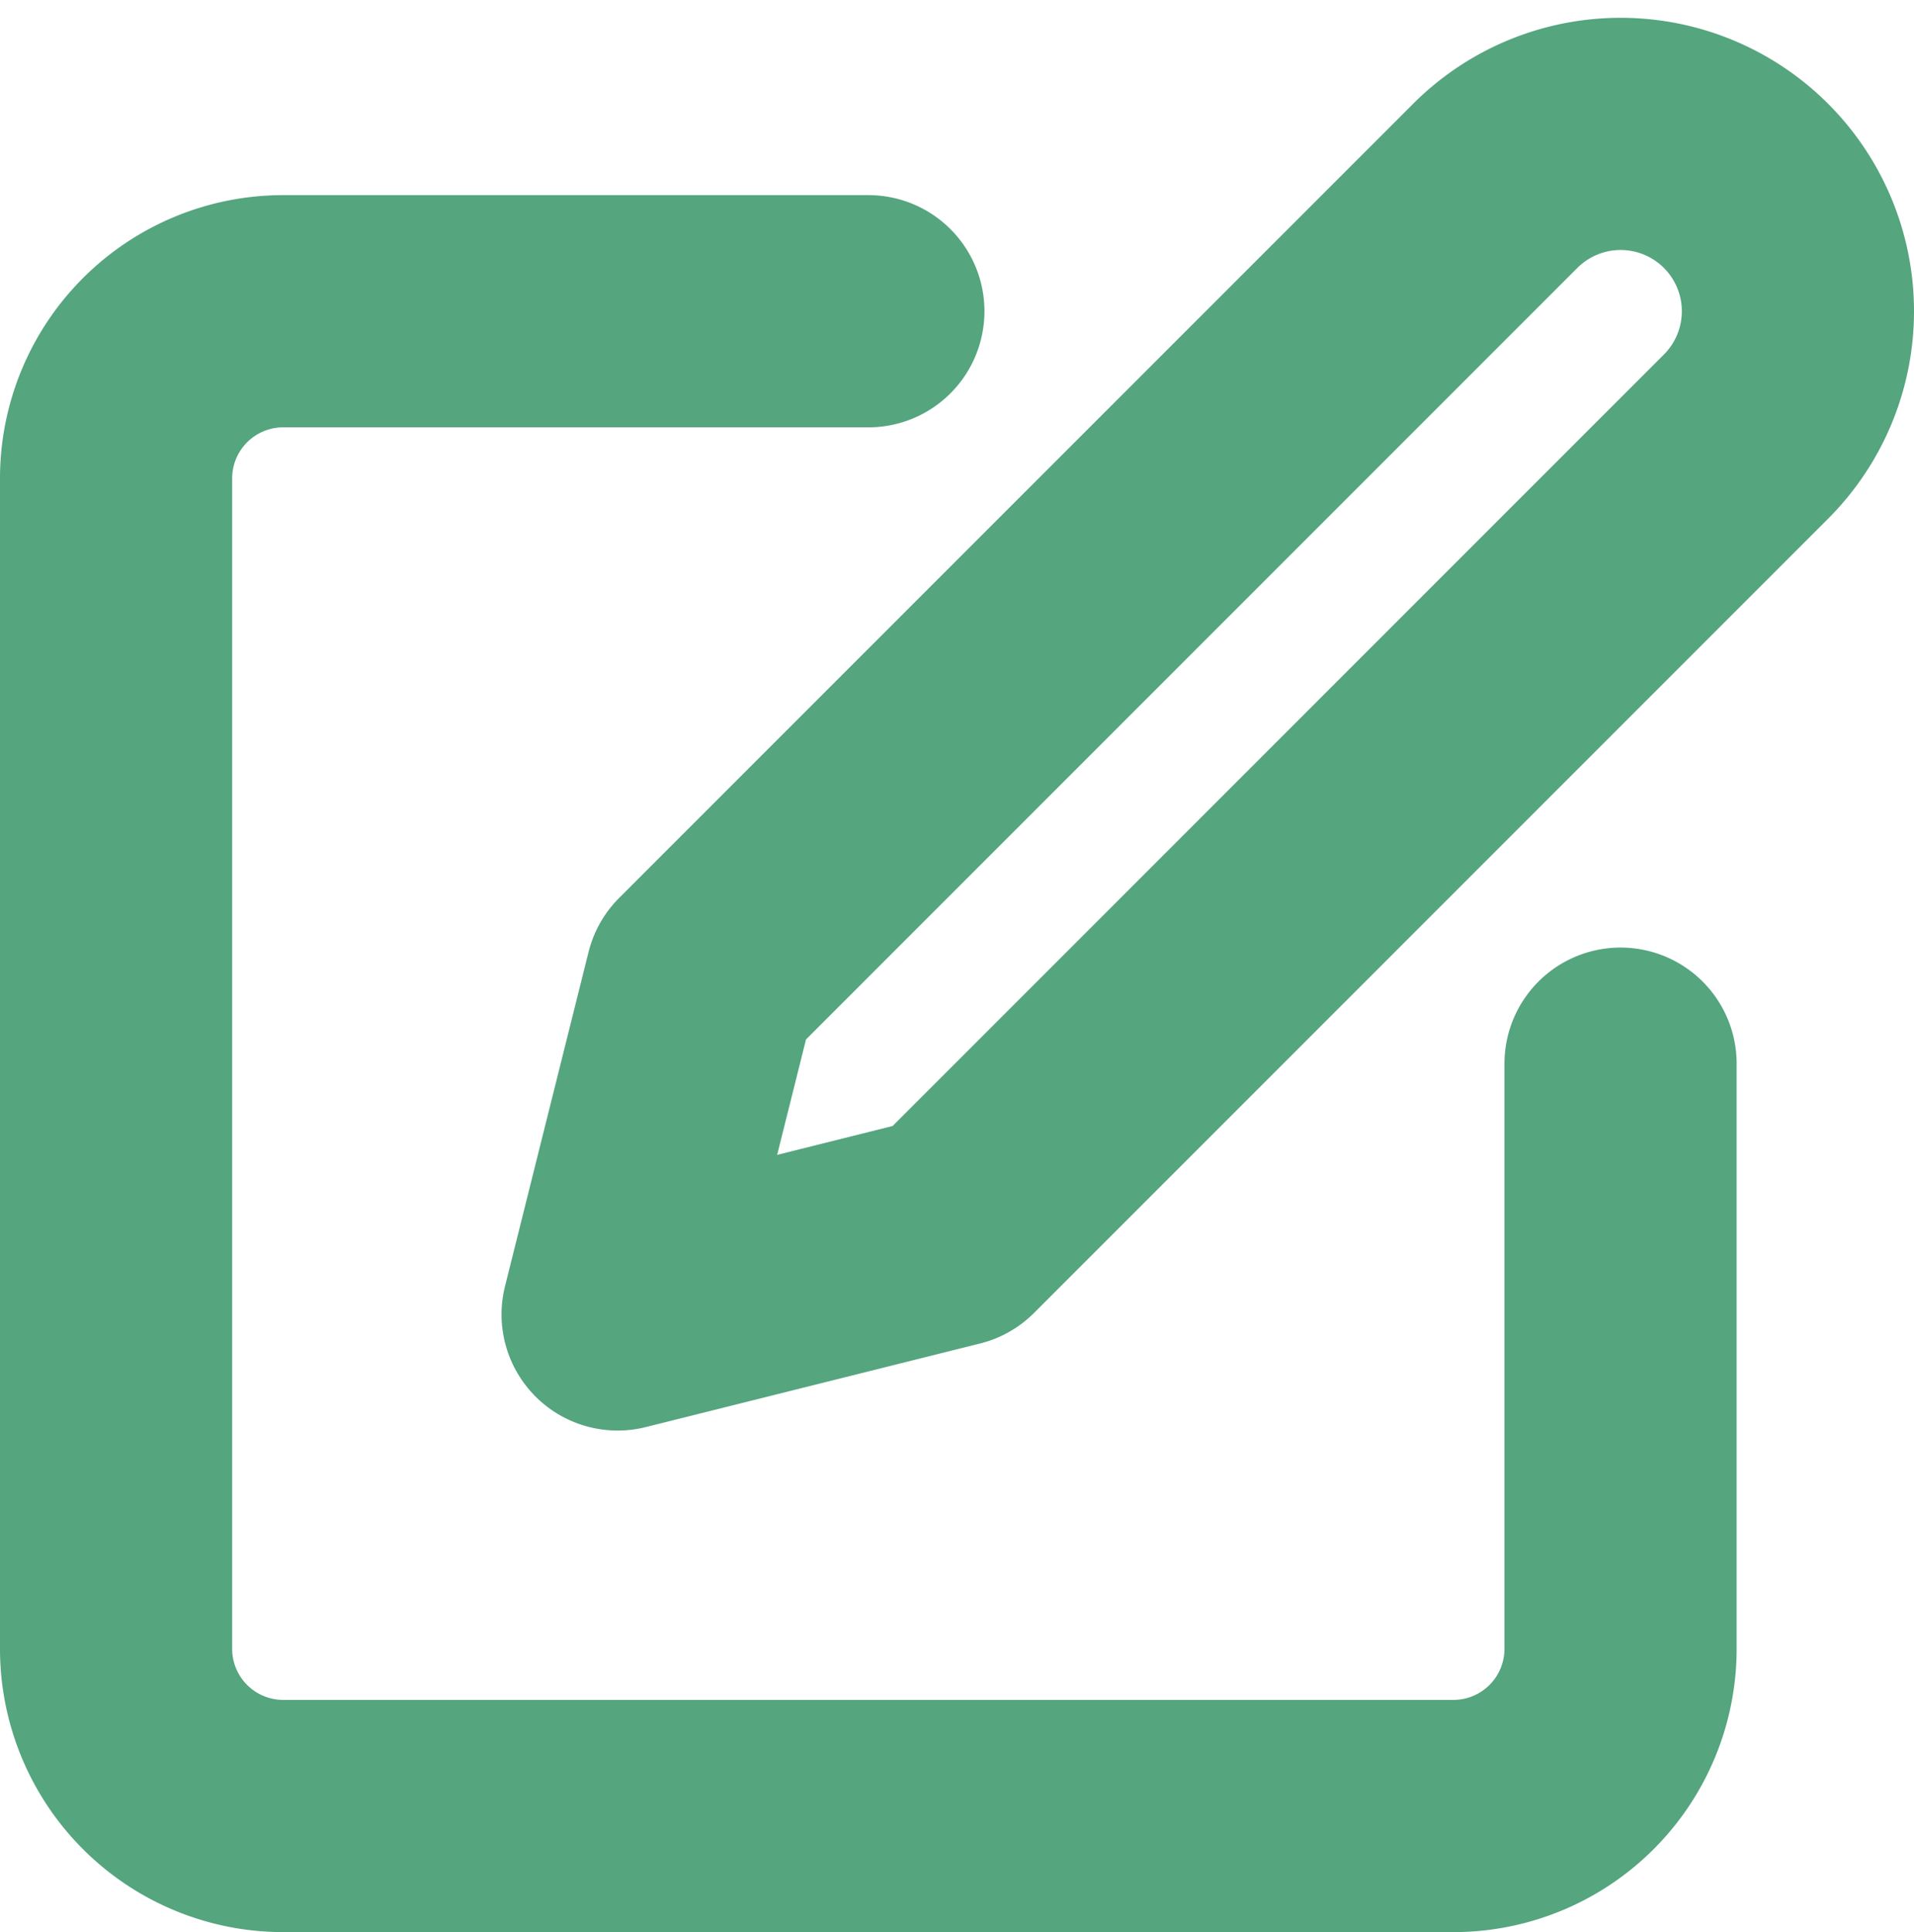 <svg xmlns="http://www.w3.org/2000/svg" width="24.733" height="24.963" viewBox="0 0 24.733 24.963">
  <g id="editor-ico" transform="translate(1.5 1.73)">
    <path id="Path_775" data-name="Path 775" d="M12.721,6H5.16A2.16,2.16,0,0,0,3,8.16V23.281a2.16,2.16,0,0,0,2.16,2.16H20.281a2.16,2.16,0,0,0,2.16-2.16V15.721" transform="translate(-3 -3.709)" fill="none" stroke="#55a57f" stroke-linecap="round" stroke-linejoin="round" stroke-width="3"/>
    <path id="Path_776" data-name="Path 776" d="M23.341,3.489a2.291,2.291,0,1,1,3.24,3.24L16.32,16.99,12,18.07l1.08-4.32Z" transform="translate(-5.519 -2.818)" fill="none" stroke="#55a57f" stroke-linecap="round" stroke-linejoin="round" stroke-width="3"/>
  </g>
</svg>
